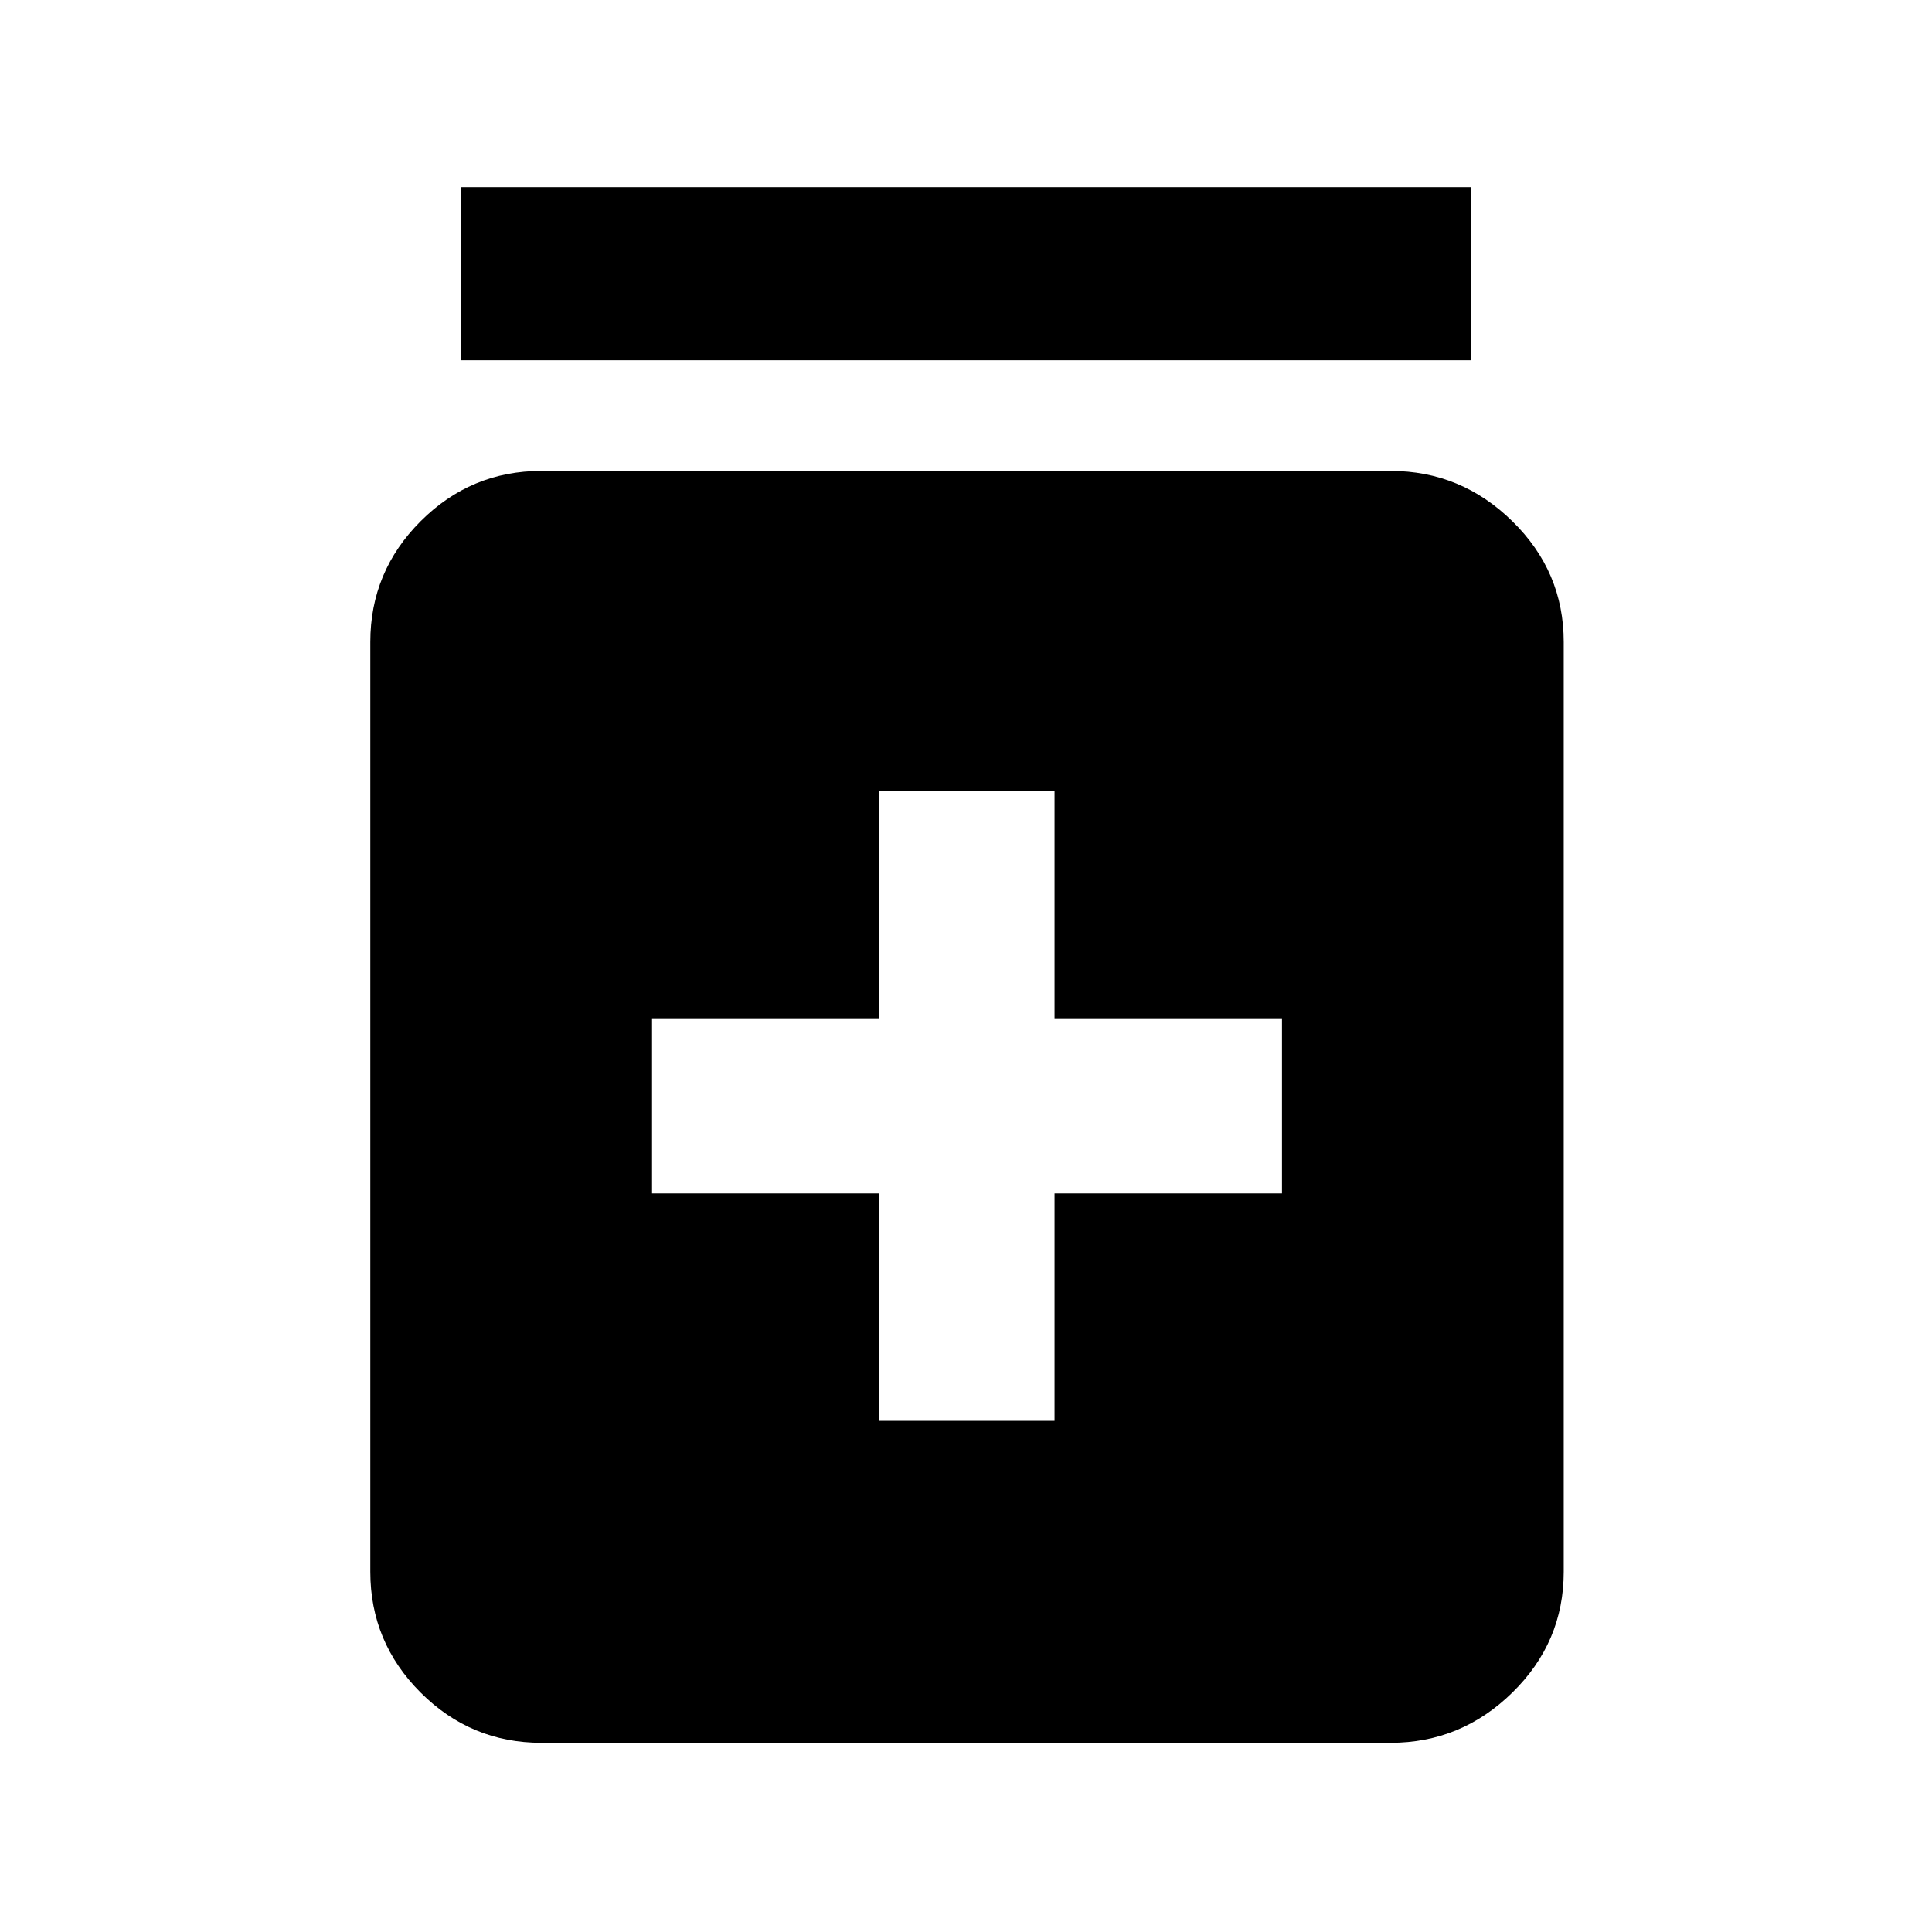 <svg xmlns="http://www.w3.org/2000/svg" height="40" width="40"><path d="M18.208 29.417h3.625v-4.709h4.709v-3.625h-4.709v-4.708h-3.625v4.708H13.5v3.625h4.708Zm-7 6.666q-1.458 0-2.5-1.041-1.041-1.042-1.041-2.5v-19.25q0-1.459 1.041-2.5 1.042-1.042 2.5-1.042h17.584q1.458 0 2.52 1.042 1.063 1.041 1.063 2.5v19.25q0 1.458-1.063 2.5-1.062 1.041-2.52 1.041ZM9.542 7.458V3.875h20.916v3.583Z"/></svg>